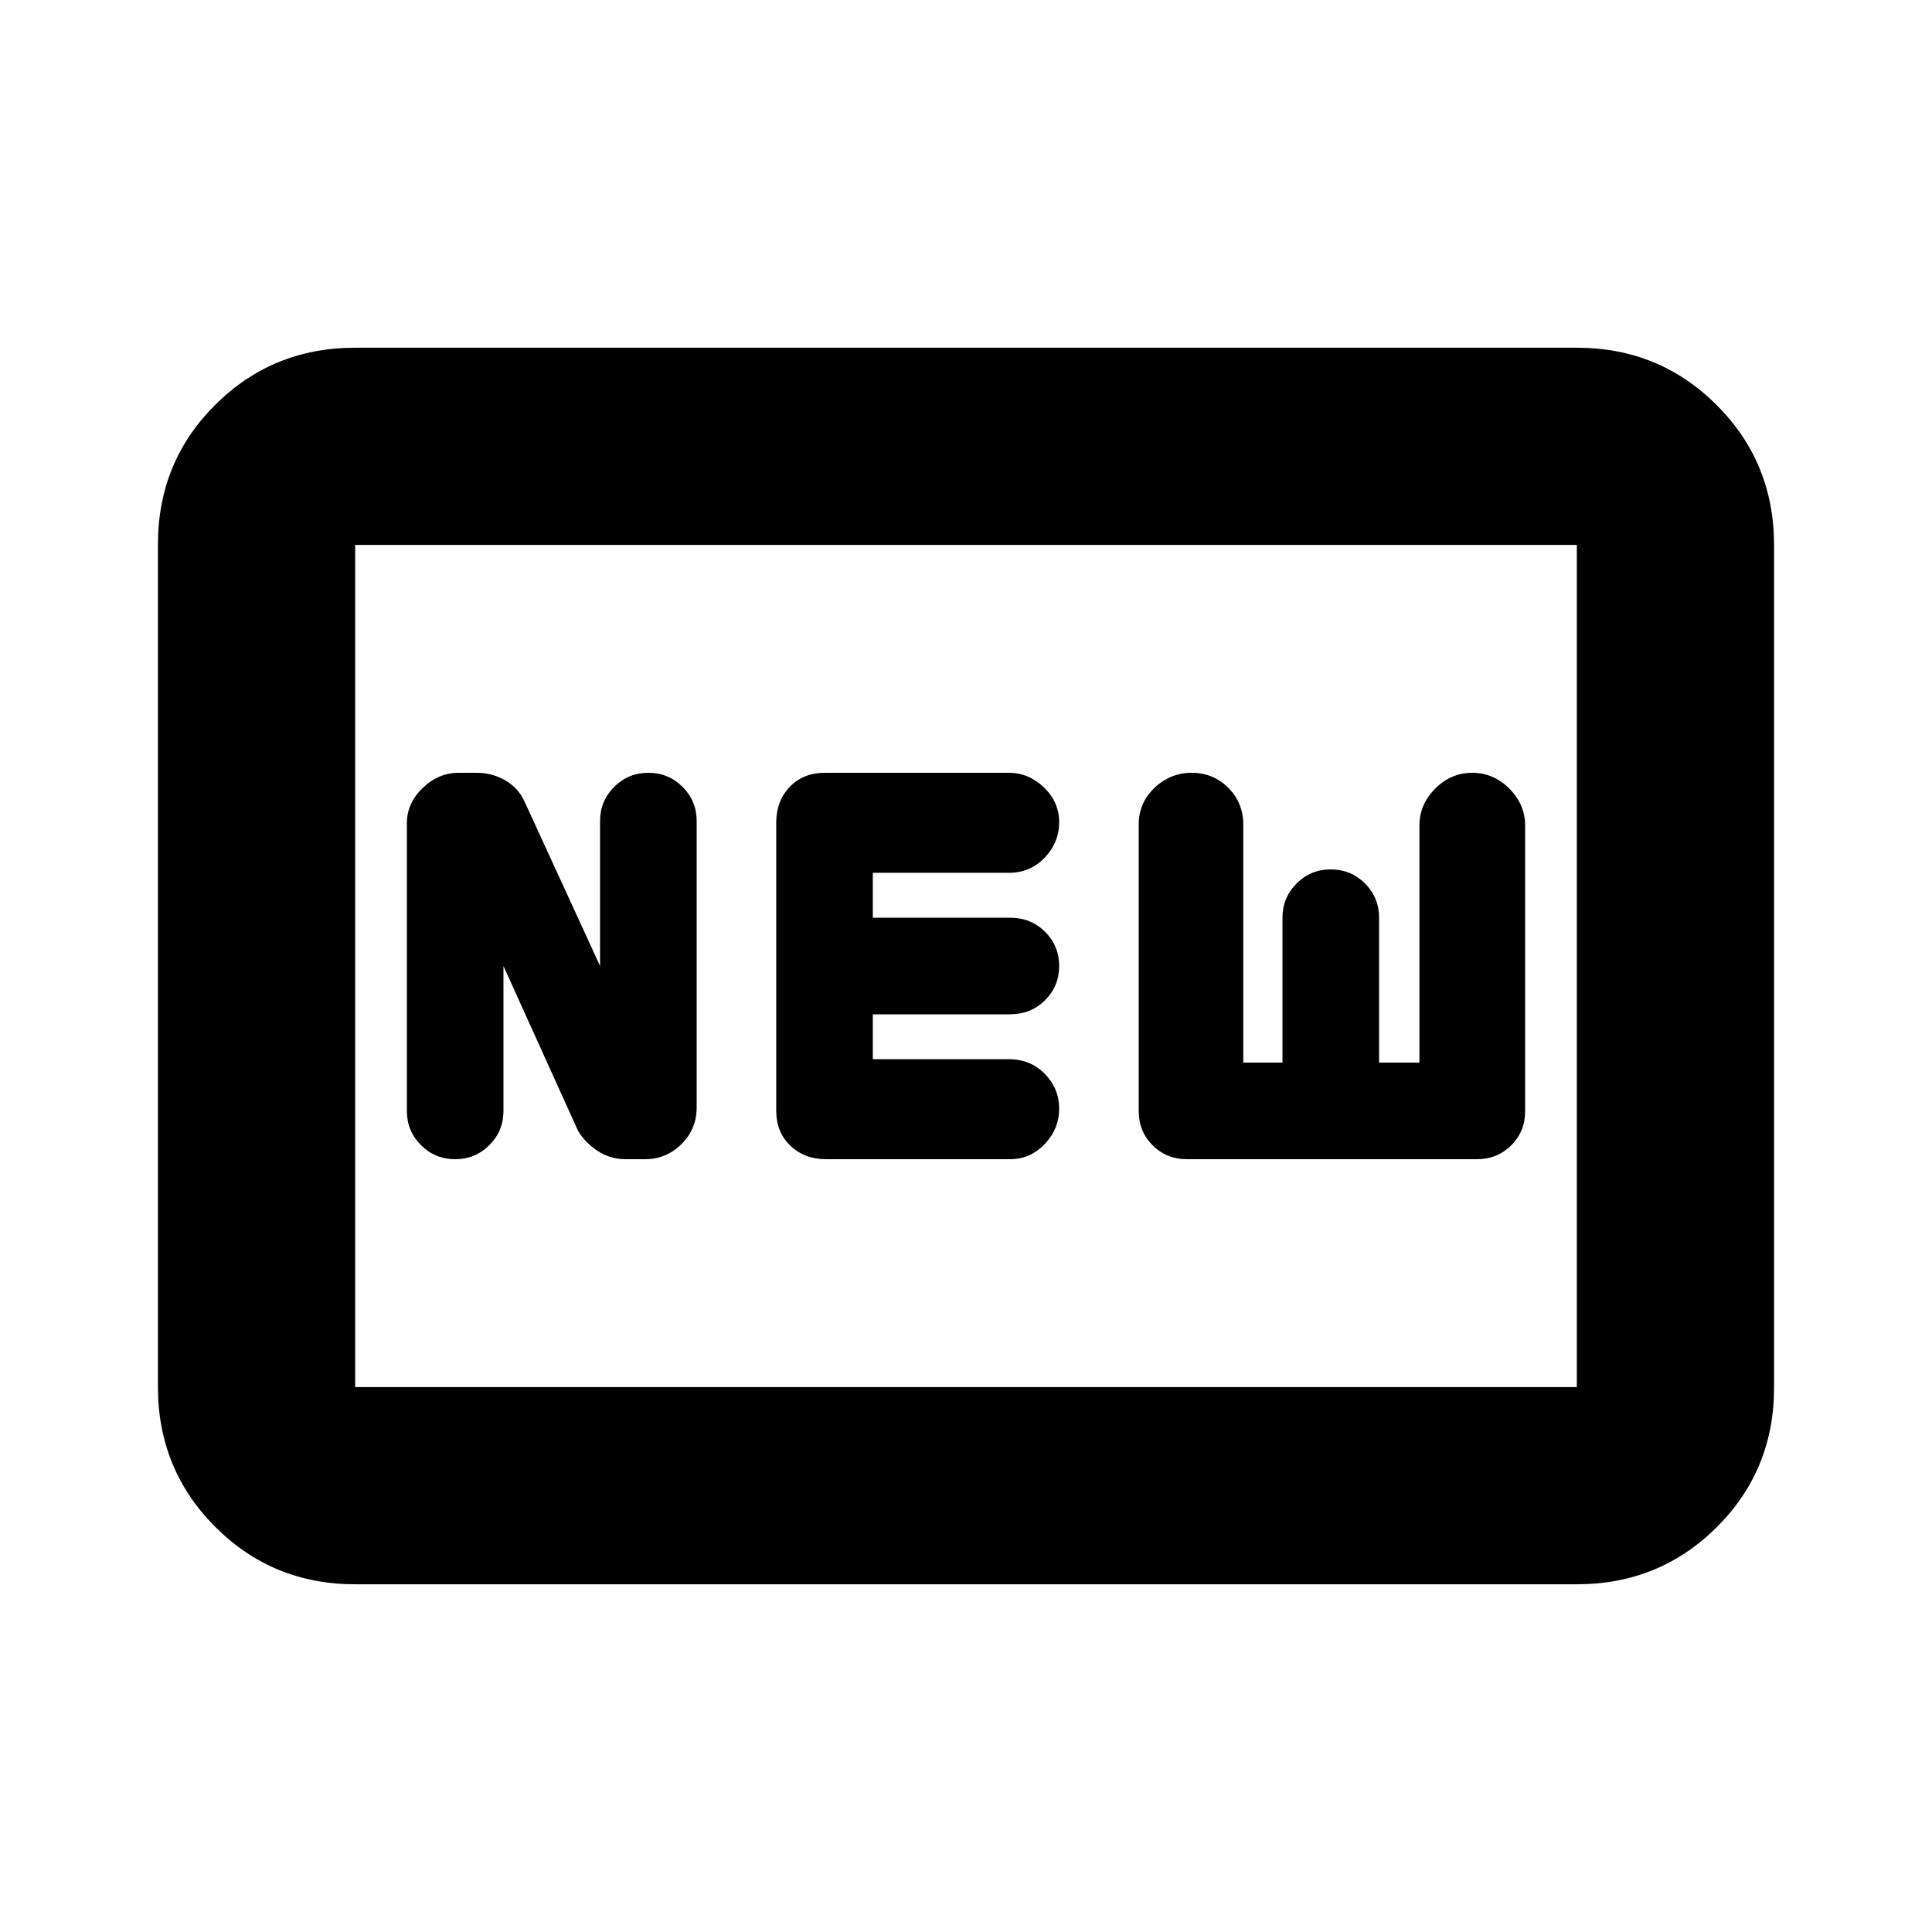 <svg xmlns="http://www.w3.org/2000/svg" height="20" viewBox="0 -960 960 960" width="20"><path d="M176.48-172.78q-41.01 0-69.5-28.51-28.5-28.51-28.5-69.53V-689.5q0-41.02 28.5-69.37 28.49-28.35 69.5-28.35h607.04q41.01 0 69.5 28.51 28.5 28.51 28.5 69.53v418.68q0 41.02-28.5 69.37-28.49 28.35-69.5 28.35H176.48Zm0-98h607.04v-418.44H176.48v418.44ZM250.17-480l37.05 81.87q3.56 6 9.8 10.06 6.23 4.07 13.71 4.07h9.72q10.59 0 18.16-7.49 7.56-7.5 7.56-18.21V-552q0-10-7-17t-17-7q-10 0-17 7t-7 17v72l-37.6-81.87q-3-6.56-9.47-10.35-6.47-3.78-14.23-3.78h-9q-10 0-17.85 7.57-7.85 7.56-7.85 17.5v142.99q0 9.94 7 16.94 7 7 17 7t17-7q7-7 7-17v-72Zm160.31 96h91.48q10.03 0 17.19-7.57 7.15-7.56 7.15-17.56t-7.15-17.28q-7.16-7.29-17.9-7.29H433.7V-456h68.12q10.48 0 17.48-7t7-17q0-10-7-17t-17.48-7H433.7v-22.3h67.55q10.74 0 17.9-7.57 7.15-7.56 7.15-17.56t-7.56-17.29Q511.17-576 501.4-576h-91.49q-10.82 0-17.52 7.03-6.69 7.04-6.69 17.75v143q0 10.83 7.03 17.52 7.04 6.7 17.75 6.7Zm179.35 0h144q10.2 0 17.1-6.9 6.9-6.9 6.9-16.9v-141.94q0-10.56-7.85-18.41T731.56-576q-10.56 0-18.41 7.85t-7.85 18.41V-432h-20.04v-72q0-10-7-17t-17-7q-10 0-17 7t-7 17v72h-19.48v-118.3q0-10.75-7.44-18.23-7.44-7.47-18.13-7.47-10.69 0-18.54 7.47-7.84 7.48-7.84 18.23v142.45q0 10.05 6.9 16.95 6.9 6.9 17.1 6.9ZM176.48-270.78v-418.44 418.44Z"/></svg>